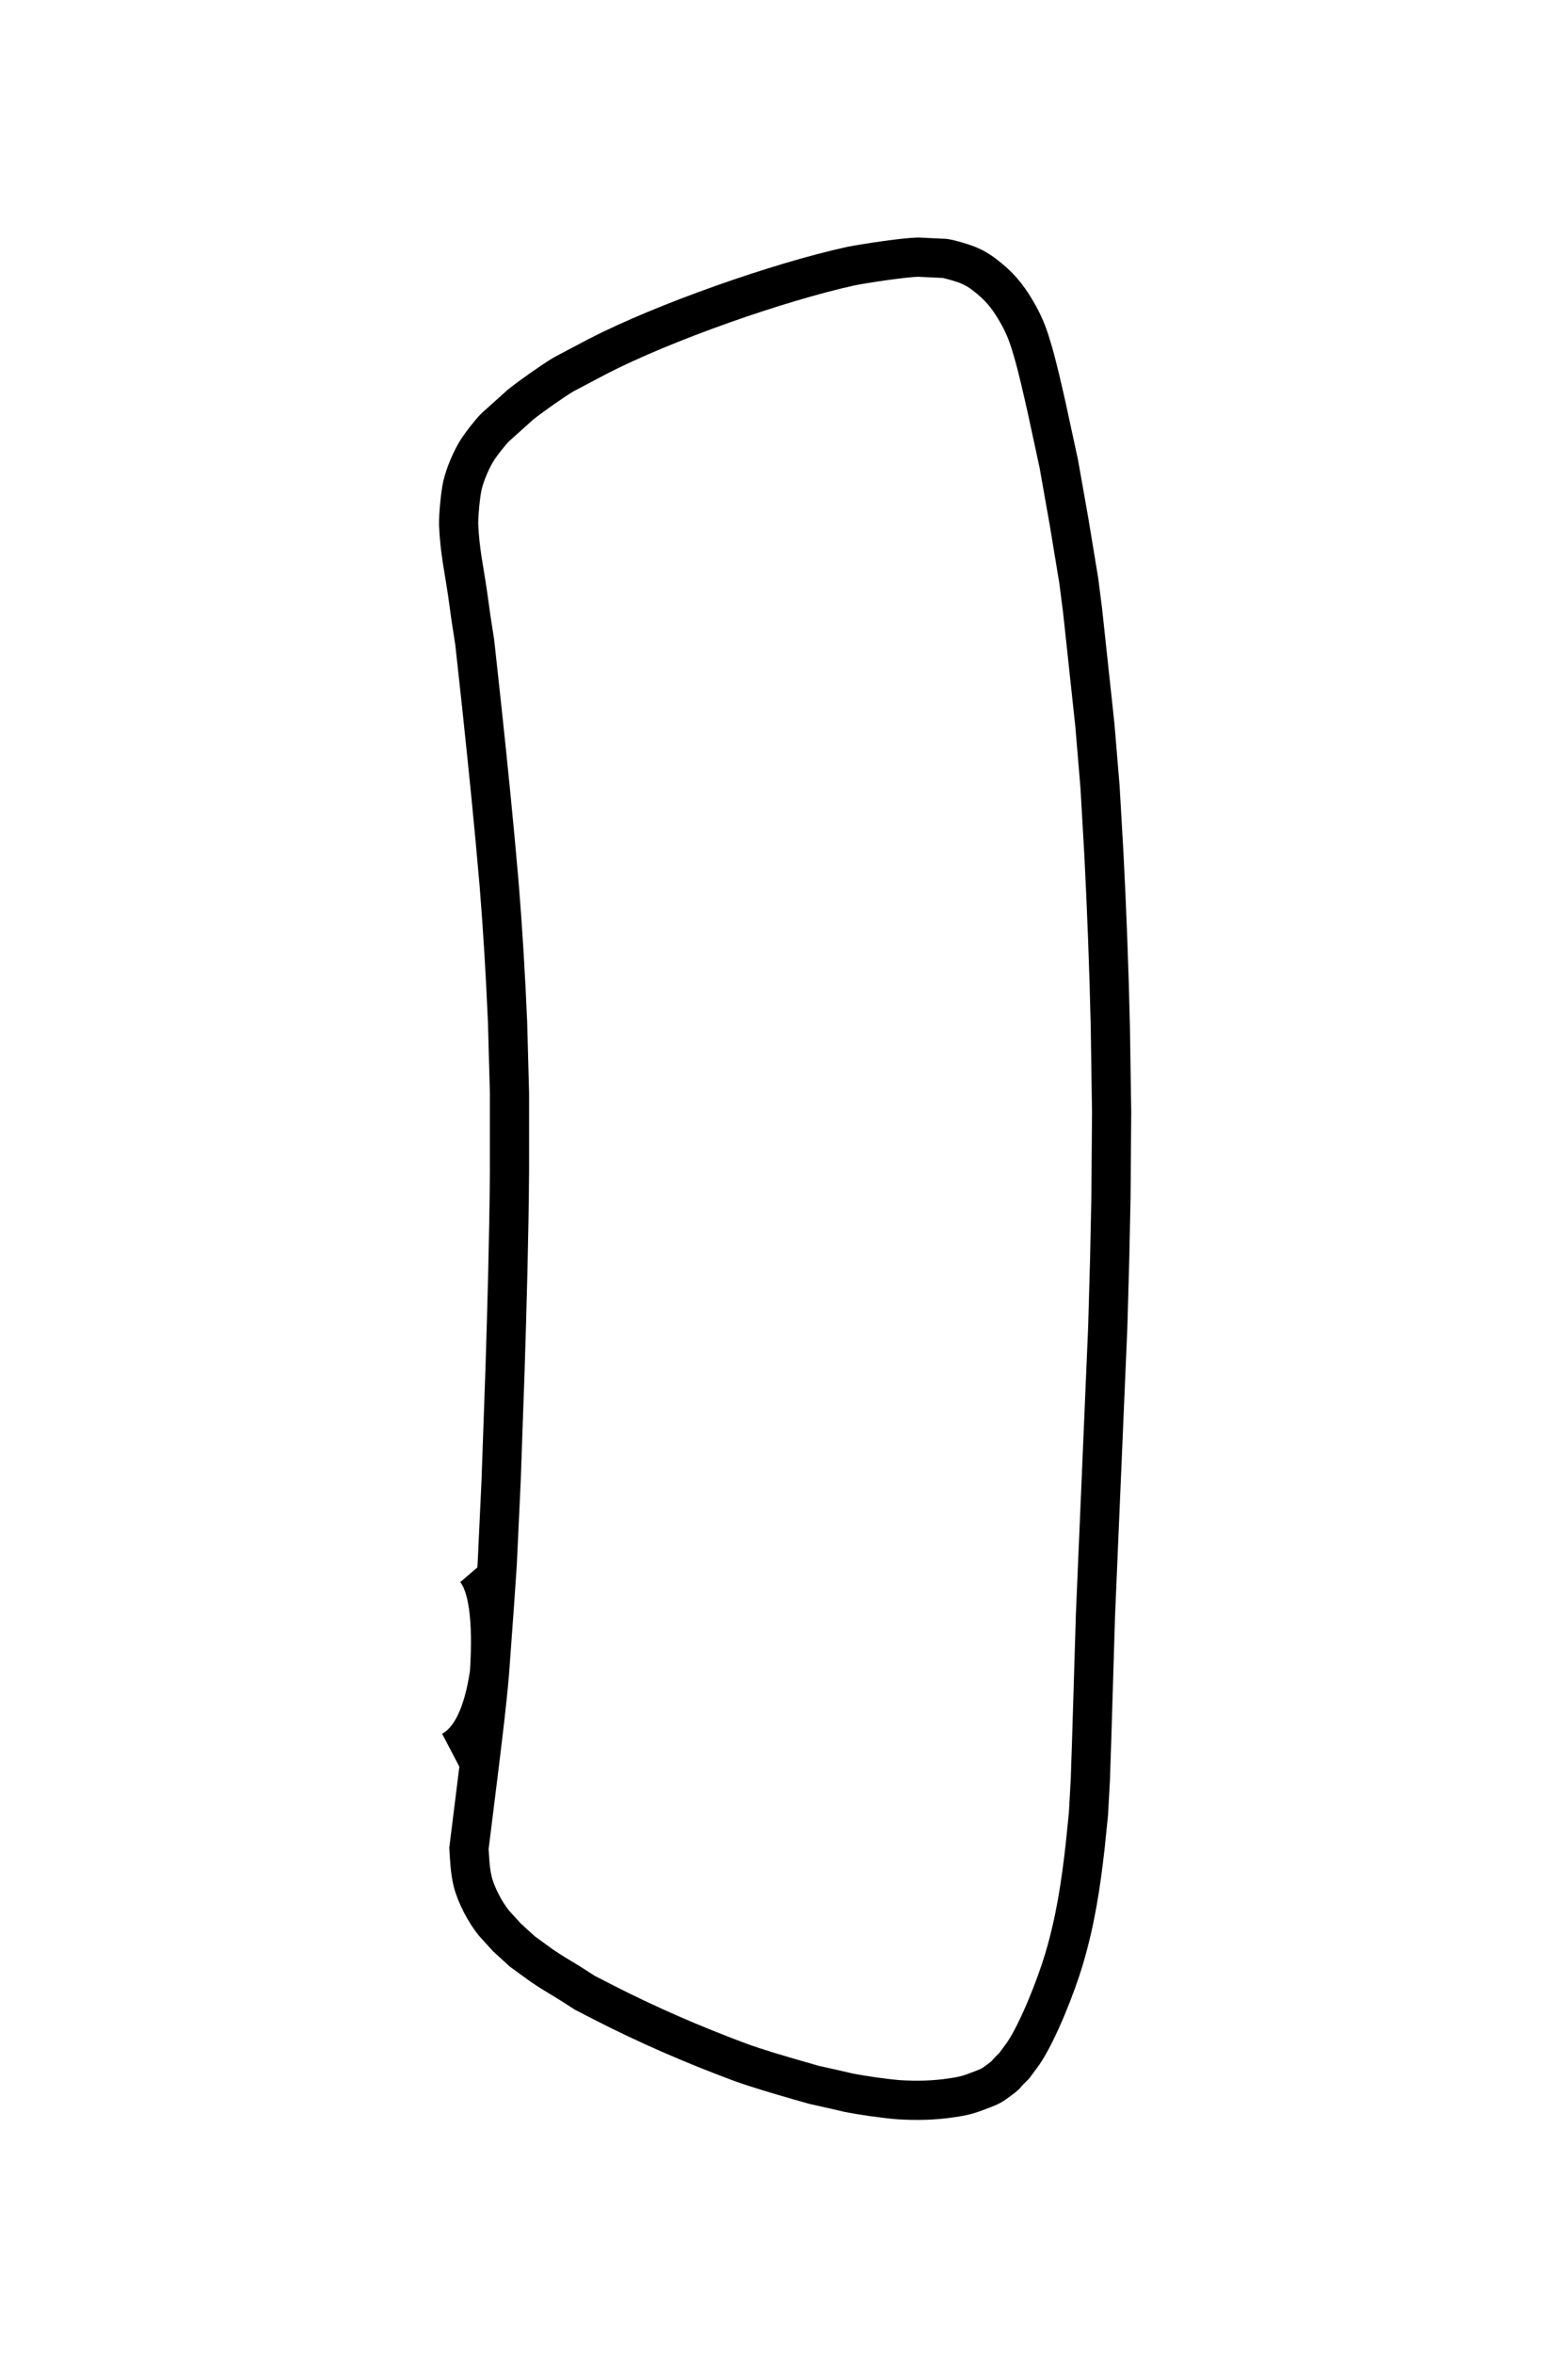 <?xml version="1.0" encoding="UTF-8"?>
<!DOCTYPE svg PUBLIC "-//W3C//DTD SVG 1.1//EN" "http://www.w3.org/Graphics/SVG/1.1/DTD/svg11.dtd">
<!-- Creator: CorelDRAW 2020 (64-Bit) -->
<svg xmlns="http://www.w3.org/2000/svg" xml:space="preserve" width="40mm" height="60mm" version="1.1" style="shape-rendering:geometricPrecision; text-rendering:geometricPrecision; image-rendering:optimizeQuality; fill-rule:evenodd; clip-rule:evenodd"
viewBox="0 0 4000 6000"
 xmlns:xlink="http://www.w3.org/1999/xlink"
 xmlns:xodm="http://www.corel.com/coreldraw/odm/2003">
 <defs>
  <style type="text/css">
   <![CDATA[
    .str0 {stroke:black;stroke-width:100;stroke-miterlimit:22.926}
    .fil0 {fill:none}
   ]]>
  </style>
 </defs>
 <g id="图层_x0020_1">
  <path id="path_11485" class="fil0 str0" d="M1211.95 4001.84c33.25,38.66 45.5,126.44 36.78,263.34 -6.65,78.01 -16.88,160.18 -26.32,237.95l-26.14 210.32c1.89,28.43 2.79,57.4 9.86,85.34 8.58,33.88 32,78.21 54.11,105.25l32.89 36.18 39.46 36.01 47.53 34.53c25.06,17.59 45.49,28.77 70.71,44.4l41.11 26.31 44.4 22.86c116.45,59.68 230.85,109.15 353.05,154.74 42.07,15.08 97.96,31.63 141.42,44.07l45.88 13.15 44.4 9.87 42.76 9.87c36.54,7.3 92.33,15.19 129.74,18.25 47.19,2.62 87.82,1.86 134.68,-5.1 35.55,-5.27 43.9,-8.46 77.29,-21.21 22.29,-8.51 25.94,-10.9 44.4,-24.83 20.11,-15.18 8.67,-5.94 24.5,-22.86l13.16 -13.15 23.02 -31.25c38.15,-56.84 83.74,-173.02 103.6,-239.92 29.01,-97.76 42.75,-187.92 54.1,-288.92l8.22 -80.58 4.93 -88.8 3.29 -98.66 9.87 -323.46 31.24 -731.28 4.94 -175.62 3.29 -157.87 1.64 -215.09 -3.29 -218.38c-3.23,-144 -9.06,-296.48 -16.44,-440.37l-9.87 -170.86 -13.16 -157.7 -31.24 -290.73 -9.87 -77.29 -24.66 -149.48 -26.15 -147.83 -31.24 -144.55c-10.37,-45.57 -21.69,-96.51 -34.54,-141.25 -10.28,-35.84 -19.57,-62.97 -37.82,-95.38 -20.31,-36.07 -39.95,-63.67 -72.19,-90.28 -19.5,-16.09 -34.11,-26.72 -57.55,-36.18 -13.31,-5.37 -43.92,-14.36 -57.56,-16.44l-68.9 -3.29c-37.27,1.16 -136.5,16.09 -170.85,23.02 -183.57,40.25 -475.18,142.33 -645.6,230.06l-87.16 46.04c-26.68,15.79 -85.49,57.3 -110.01,77.13l-64.13 57.55c-12.2,12.24 -34.86,41.1 -44.4,55.75 -15.84,24.3 -32.88,64.1 -39.31,92.08 -5.43,23.67 -10.2,76.46 -9.86,100.15 2.81,67.46 13.57,112.27 23.02,177.43l8.22 59.2 9.87 63.97 17.92 164.44c16.14,151.49 31.39,301.58 44.4,453.37 9.46,116.49 16.35,233.17 21.38,349.93l4.93 182.2 0 198.98c-1.26,168.34 -6.16,342.63 -11.51,510.92l-9.86 279.06 -9.87 210.49 -6.58 96.69 -13.15 181.05c-15.61,107.41 -48.17,174.09 -97.69,200.03"/>
 </g>
</svg>
